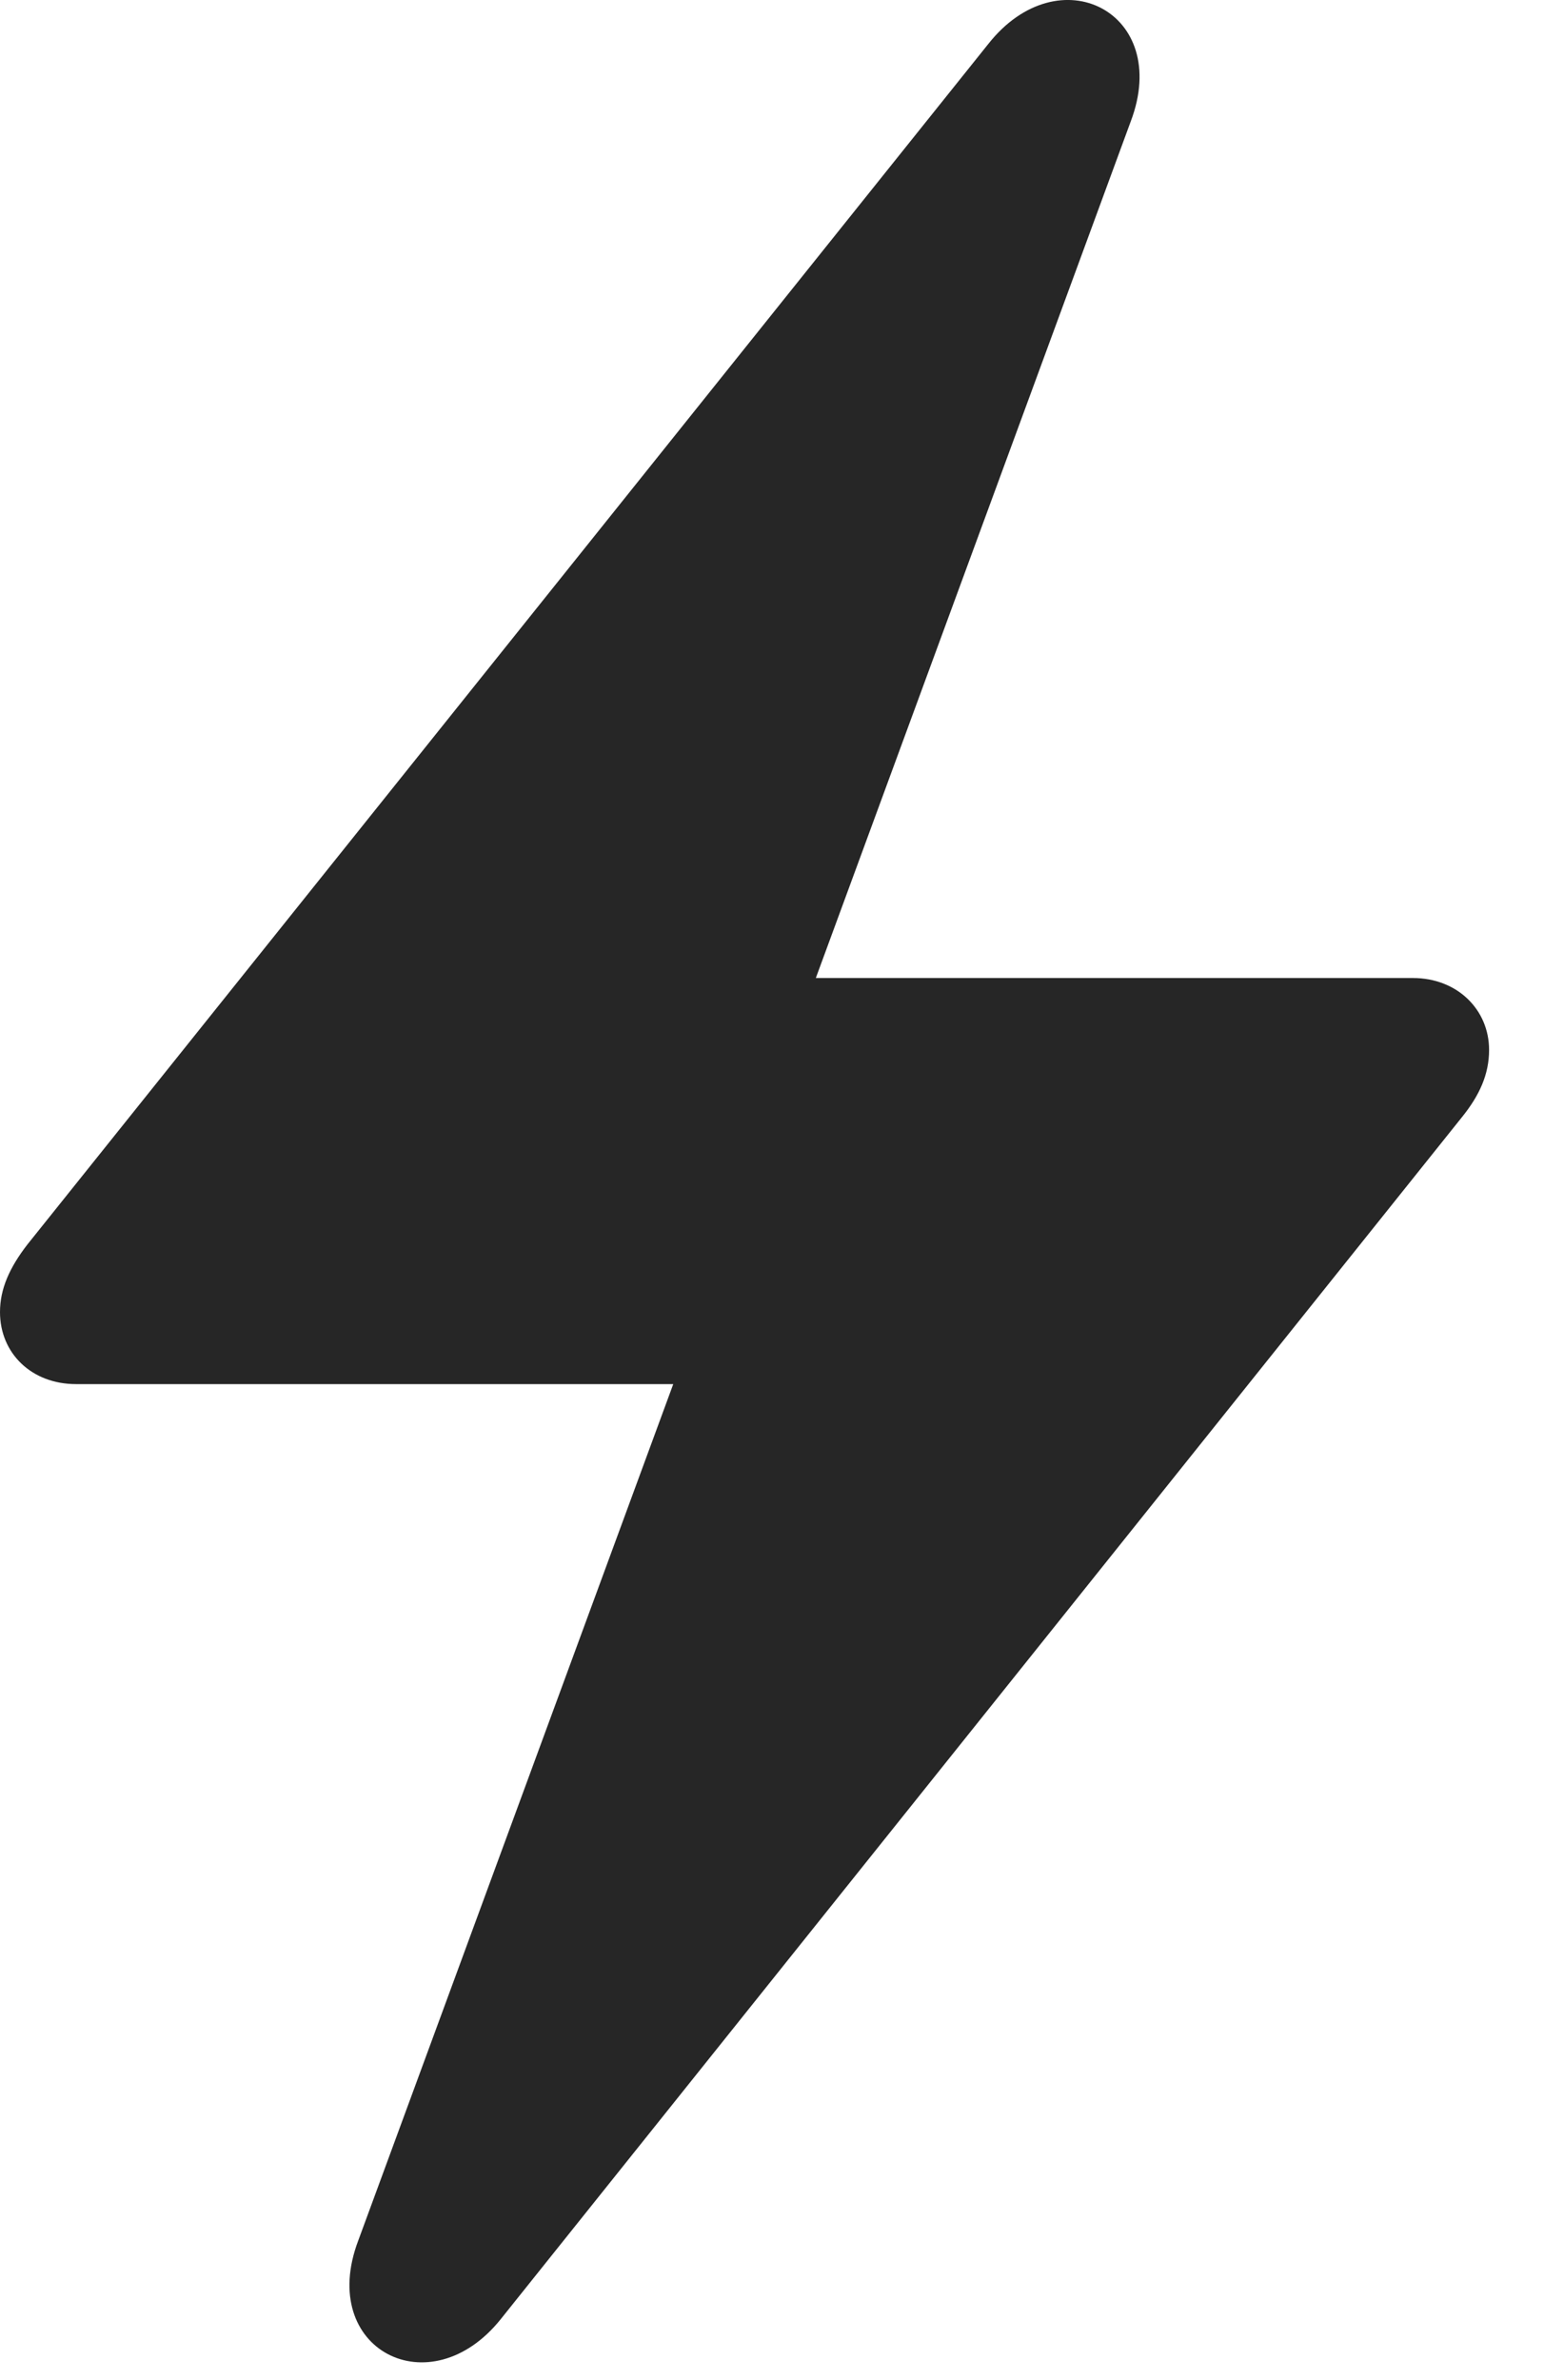 <?xml version="1.0" encoding="UTF-8"?>
<!--Generator: Apple Native CoreSVG 232.5-->
<!DOCTYPE svg
PUBLIC "-//W3C//DTD SVG 1.1//EN"
       "http://www.w3.org/Graphics/SVG/1.1/DTD/svg11.dtd">
<svg version="1.1" xmlns="http://www.w3.org/2000/svg" xmlns:xlink="http://www.w3.org/1999/xlink" width="11.414" height="17.582">
 <g>
  <rect height="17.582" opacity="0" width="11.414" x="0" y="0"/>
  <path d="M0 9.693C0 9.998 0.234 10.225 0.562 10.225L4.977 10.225L2.648 16.553C2.344 17.358 3.18 17.787 3.703 17.131L10.805 8.256C10.938 8.092 11.008 7.936 11.008 7.756C11.008 7.459 10.773 7.225 10.445 7.225L6.031 7.225L8.359 0.897C8.664 0.092 7.828-0.338 7.305 0.326L0.203 9.193C0.07 9.365 0 9.522 0 9.693Z" fill="#000000" fill-opacity="0.85"/>
 </g>
</svg>
